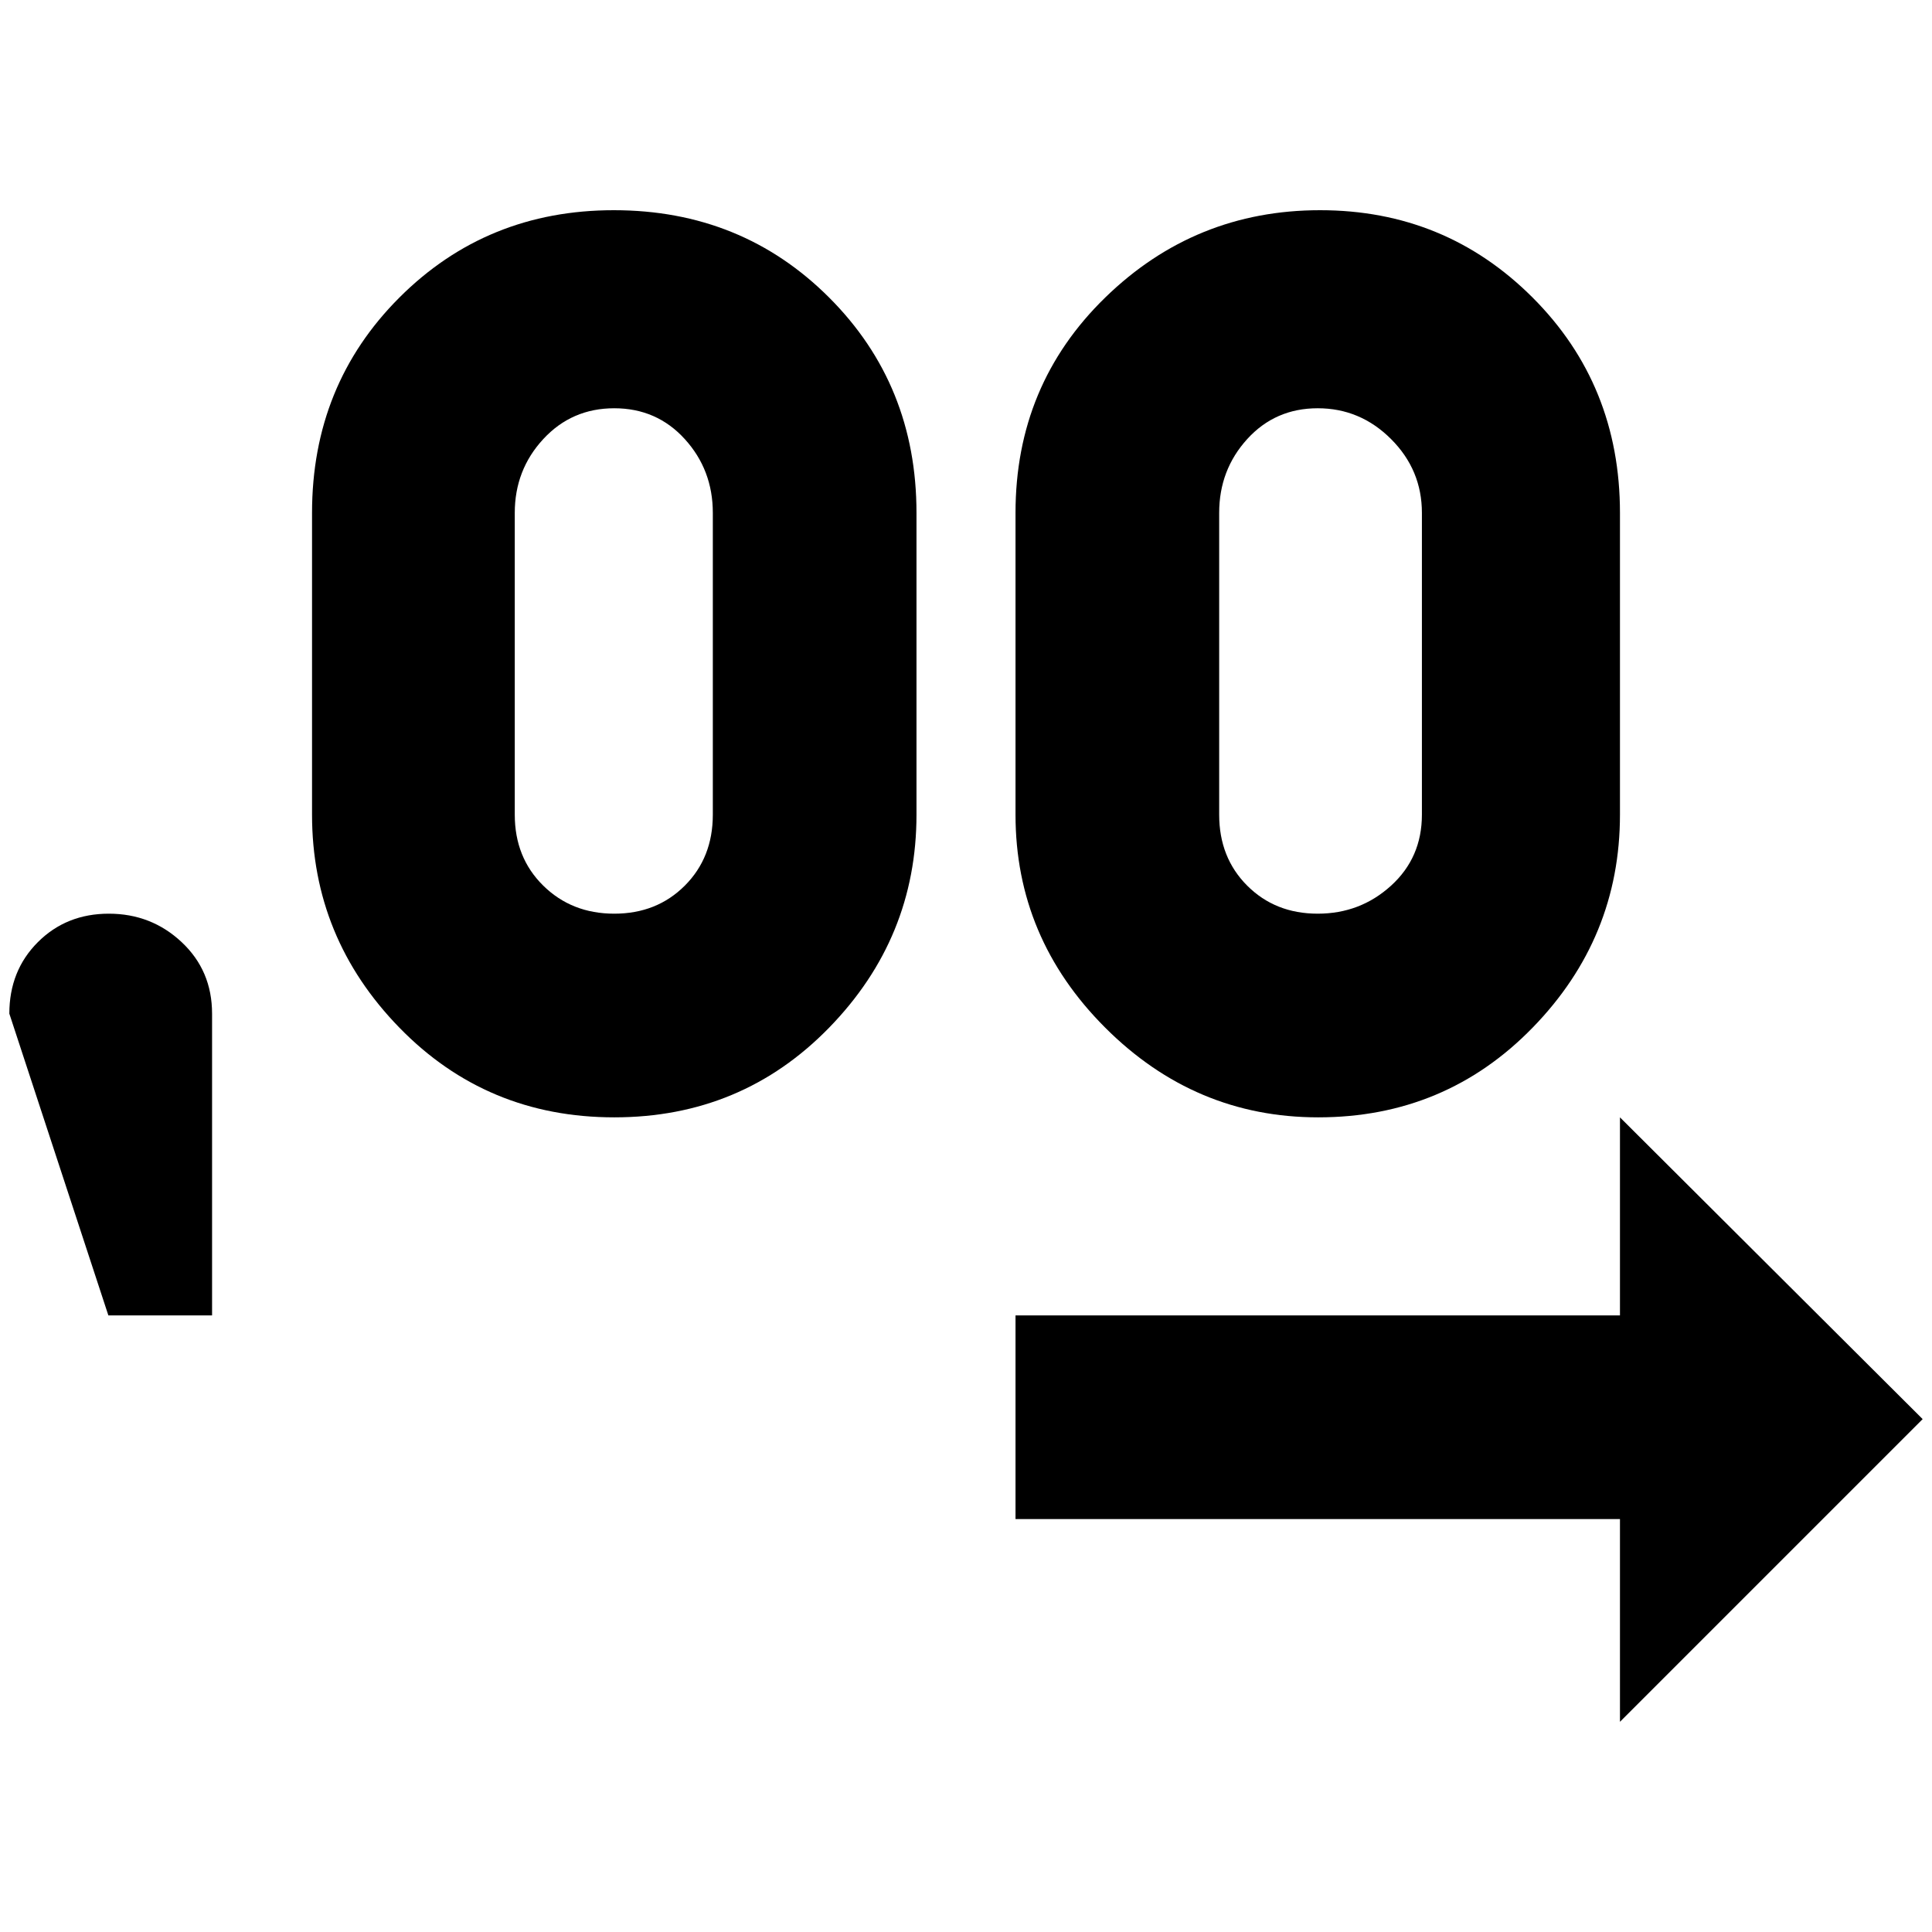 <?xml version="1.0" standalone="no"?>
<!DOCTYPE svg PUBLIC "-//W3C//DTD SVG 1.1//EN" "http://www.w3.org/Graphics/SVG/1.1/DTD/svg11.dtd" >
<svg xmlns="http://www.w3.org/2000/svg" xmlns:xlink="http://www.w3.org/1999/xlink" version="1.1" width="2048" height="2048" viewBox="-10 0 2068 2048">
   <path fill="currentColor"
d="M647 215q-136 0 -229.5 93.5t-93.5 230.5v323q0 132 93.5 228t230 96t230 -96t93.5 -228v-323q0 -137 -93.5 -230.5t-230.5 -93.5zM753 862q0 46 -30 76t-75.5 30t-76 -30t-30.5 -76v-323q0 -46 30.5 -79t76 -33t75.5 33t30 79v323zM1401 1186q136 0 229.5 -96t93.5 -228
v-323q0 -137 -93.5 -230.5t-227.5 -93.5t-230 93.5t-96 230.5v323q0 132 96 228t228 96zM1295 539q0 -46 30 -79t75.5 -33t78.5 33t33 79v323q0 46 -33 76t-78.5 30t-75.5 -30t-30 -76v-323zM1724 1833v-217h-647v-218h647v-212l324 323zM217 1075v323h-111l-106 -323
q0 -46 30.5 -76.5t76 -30.5t78 30.5t32.5 76.5z" />
</svg>
